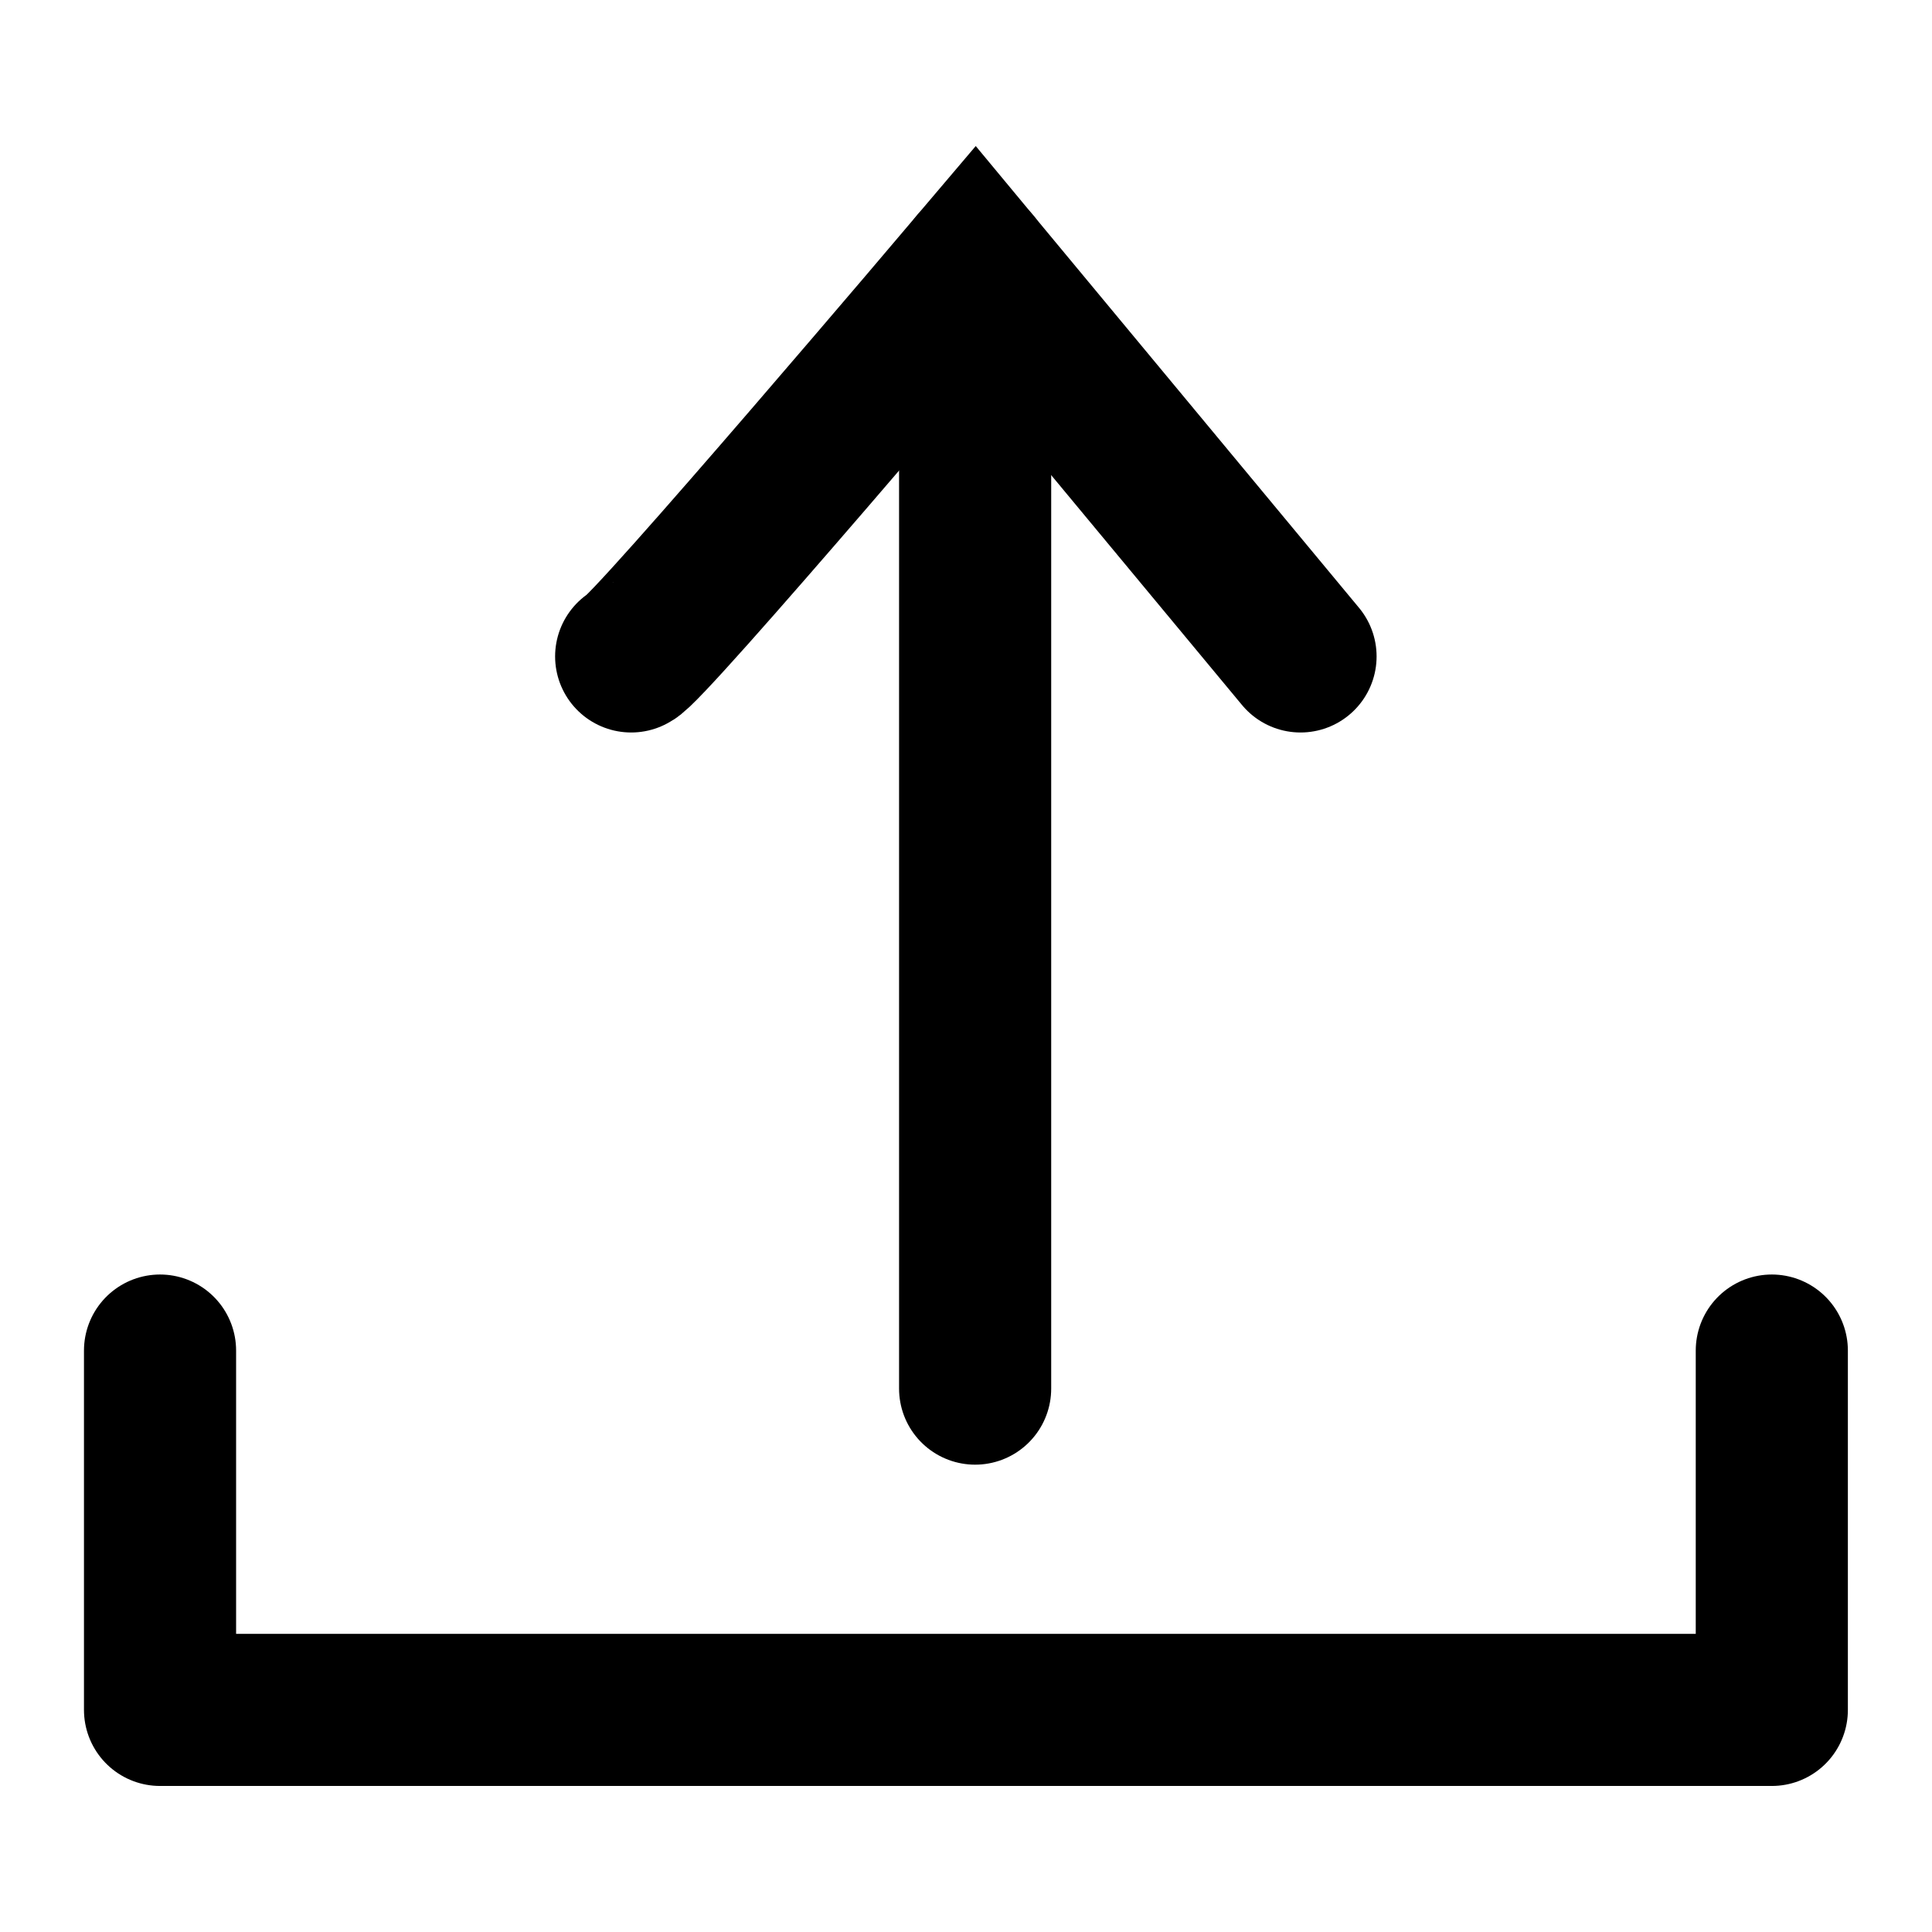 <?xml version="1.0" encoding="UTF-8" standalone="no"?>
<!-- Created with Inkscape (http://www.inkscape.org/) -->

<svg
   width="48"
   height="48"
   viewBox="0 0 12.7 12.7"
   version="1.1"
   id="svg12471"
   inkscape:version="1.2.2 (732a01da63, 2022-12-09)"
   sodipodi:docname="Upload.svg"
   inkscape:export-filename="Upload.png"
   inkscape:export-xdpi="96"
   inkscape:export-ydpi="96"
   xmlns:inkscape="http://www.inkscape.org/namespaces/inkscape"
   xmlns:sodipodi="http://sodipodi.sourceforge.net/DTD/sodipodi-0.dtd"
   xmlns="http://www.w3.org/2000/svg"
   xmlns:svg="http://www.w3.org/2000/svg">
  <sodipodi:namedview
     id="namedview12473"
     pagecolor="#505050"
     bordercolor="#eeeeee"
     borderopacity="1"
     inkscape:showpageshadow="0"
     inkscape:pageopacity="0"
     inkscape:pagecheckerboard="0"
     inkscape:deskcolor="#505050"
     inkscape:document-units="mm"
     showgrid="false"
     inkscape:zoom="8.6174175"
     inkscape:cx="13.287043"
     inkscape:cy="28.836946"
     inkscape:window-width="1920"
     inkscape:window-height="1013"
     inkscape:window-x="-9"
     inkscape:window-y="-9"
     inkscape:window-maximized="1"
     inkscape:current-layer="layer1" />
  <defs
     id="defs12468" />
  <g
     inkscape:label="Ebene 1"
     inkscape:groupmode="layer"
     id="layer1">
    <circle
       id="path2152"
       style="fill:#ffffff;stroke:#000000;stroke-width:0.265"
       cx="0.651"
       cy="4.212"
       r="0" />
    <circle
       id="path2154"
       style="fill:#ffffff;stroke:#000000;stroke-width:0.265"
       cx="6.318"
       cy="1.368"
       r="0" />
    <circle
       id="path2156"
       style="fill:#ffffff;stroke:#000000;stroke-width:0.265"
       cx="12.136"
       cy="4.212"
       r="0" />
    <circle
       id="path2162"
       style="fill:#ffffff;stroke:#000000;stroke-width:0.265"
       cx="-3.886"
       cy="2.562"
       r="0" />
    <g
       id="g3137"
       transform="translate(0,0.468)">
      <path
         style="fill:none;stroke:#000000;stroke-width:1;stroke-linecap:round;stroke-linejoin:round;stroke-dasharray:none;stroke-opacity:1"
         d="M 1.052,8.41 V 10.772 H 11.647 V 8.41"
         id="path2848"
         sodipodi:nodetypes="cccc" />
      <g
         id="g3131"
         transform="translate(0.423)">
        <path
           style="fill:none;stroke:#000000;stroke-width:1;stroke-linecap:round;stroke-linejoin:miter;stroke-dasharray:none;stroke-opacity:1"
           d="m 3.726,3.847 c 0.097,-0.024 2.261,-2.577 2.261,-2.577 l 2.139,2.577"
           id="path3125"
           sodipodi:nodetypes="ccc" />
        <path
           style="fill:none;stroke:#000000;stroke-width:1;stroke-linecap:round;stroke-linejoin:miter;stroke-dasharray:none;stroke-opacity:1"
           d="m 5.987,1.27 v 7.39"
           id="path3127"
           sodipodi:nodetypes="cc" />
      </g>
    </g>
  </g>
</svg>
